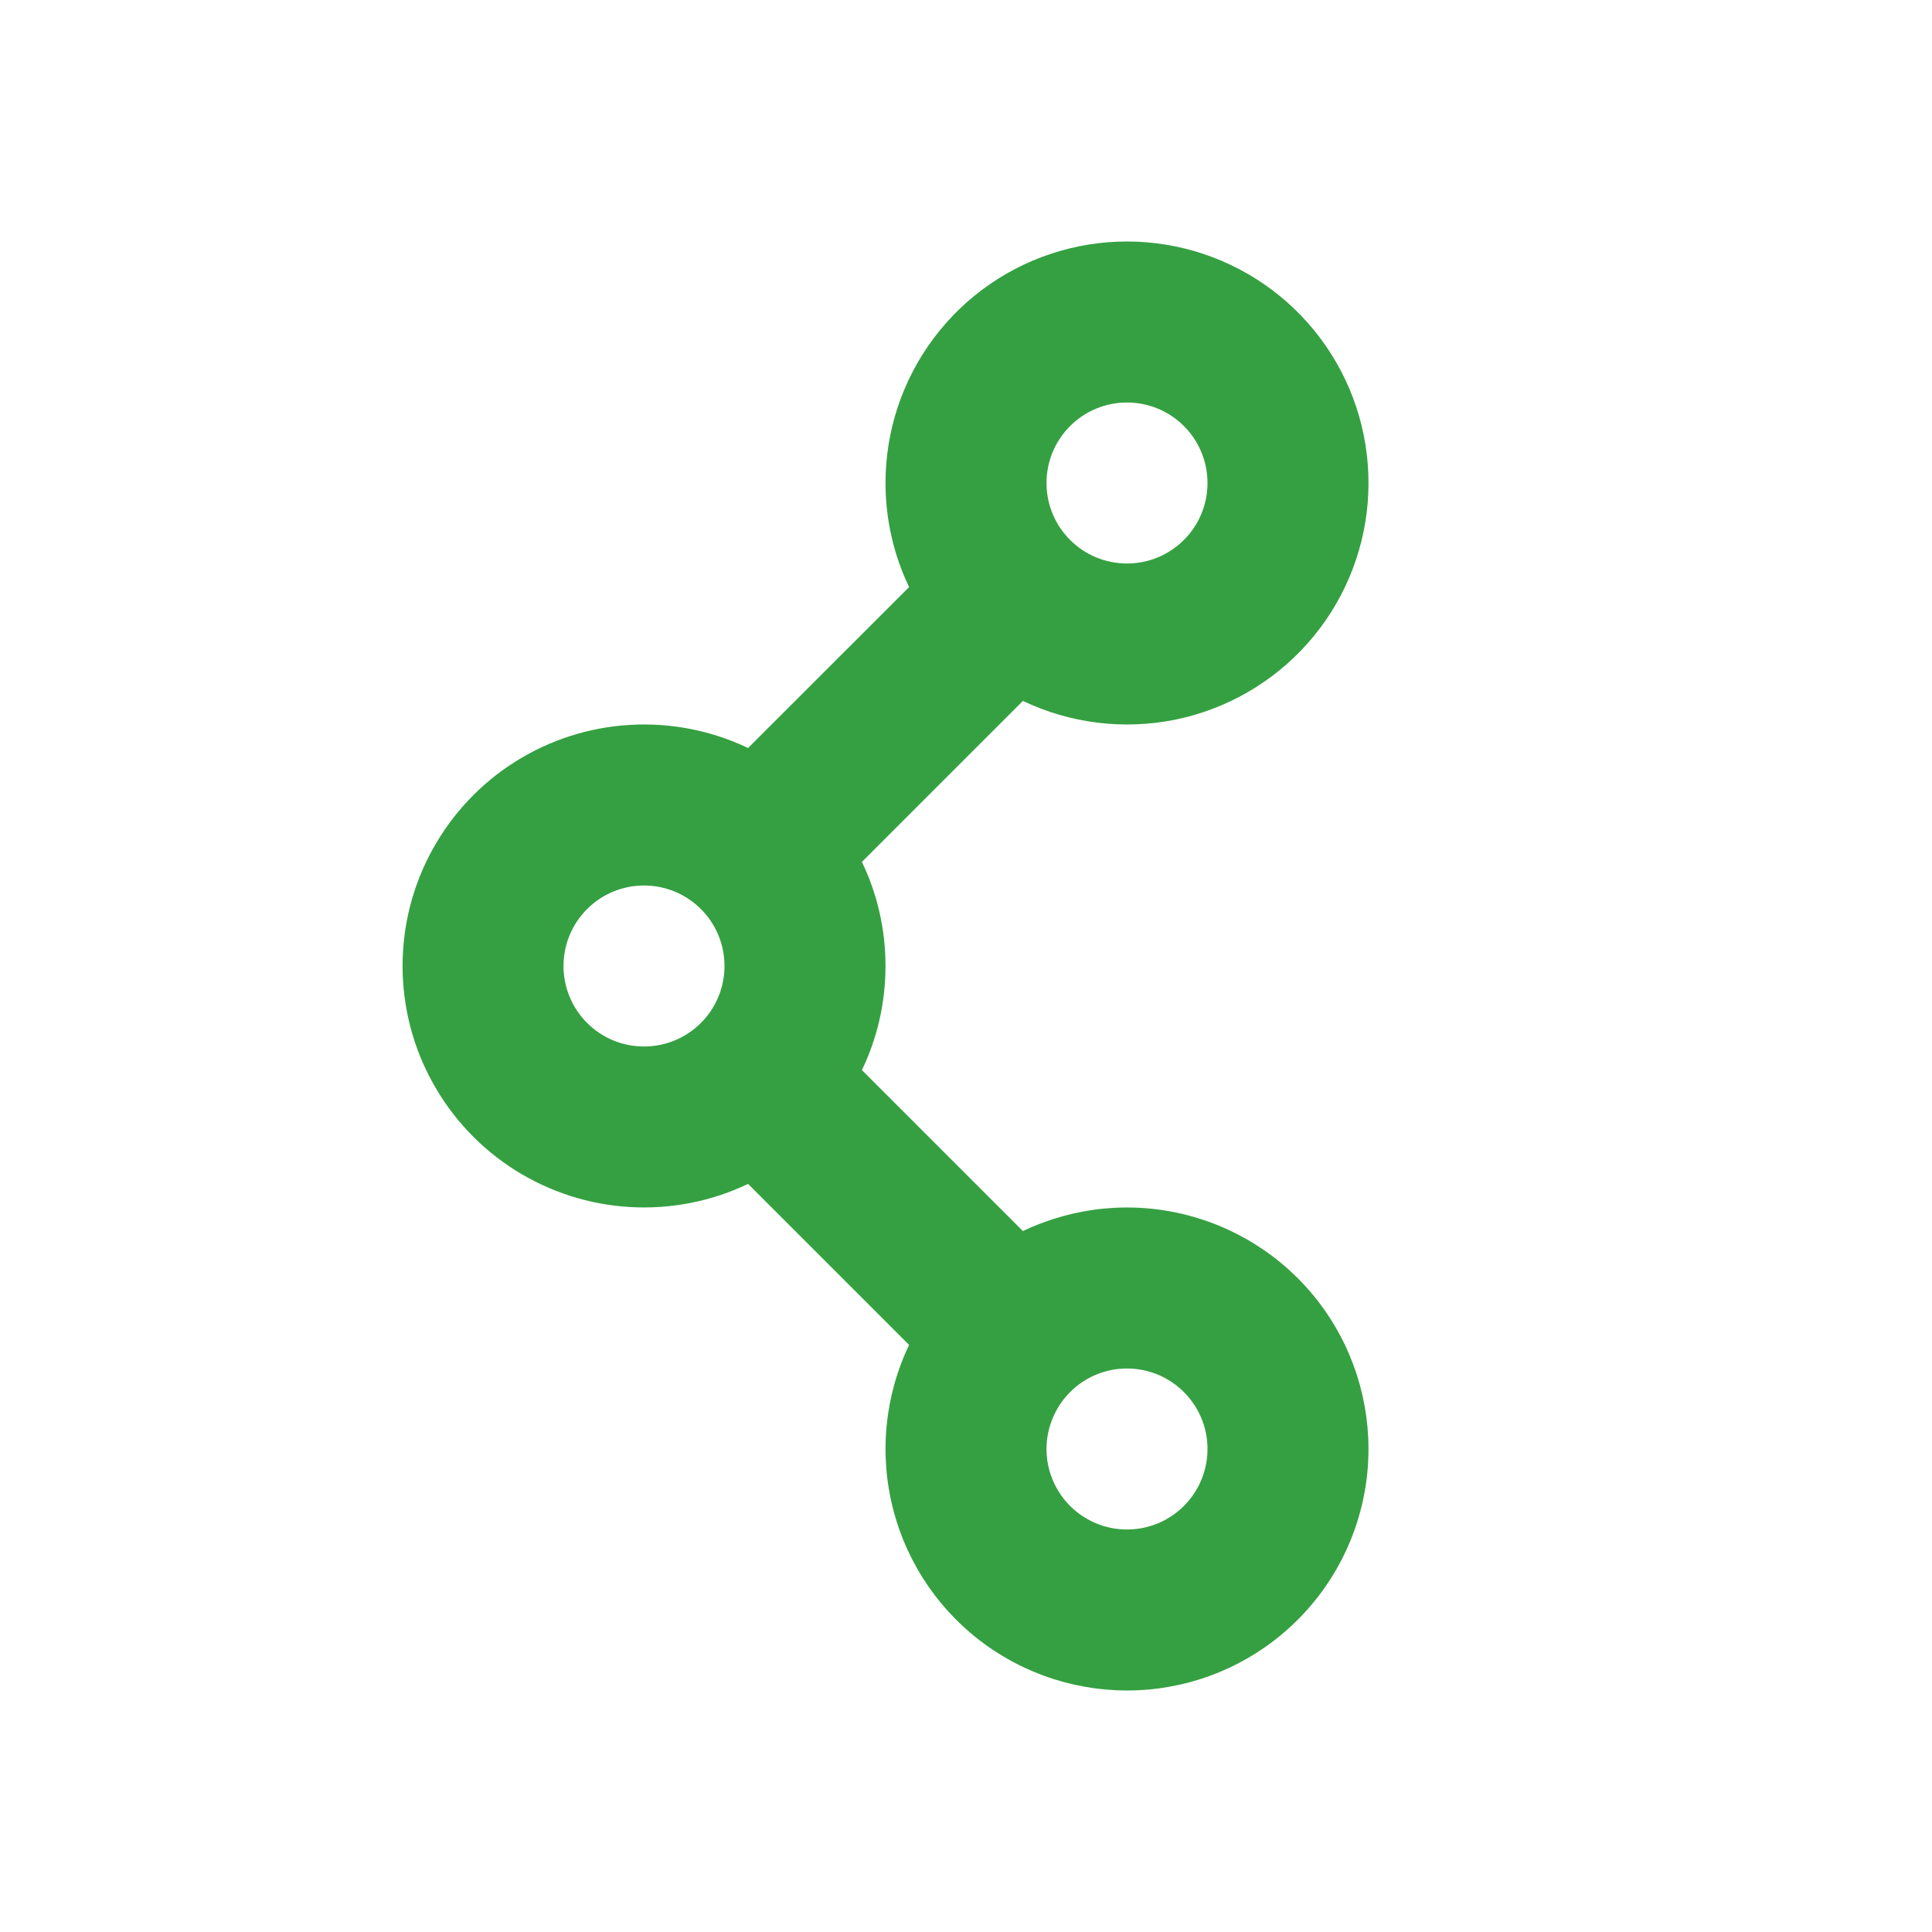 <svg width="24" height="24" viewBox="0 0 24 24" fill="none" xmlns="http://www.w3.org/2000/svg">
<path fill-rule="evenodd" clip-rule="evenodd" d="M14 5C13.735 5 13.48 5.105 13.293 5.293C13.105 5.48 13 5.735 13 6C13 6.265 13.105 6.52 13.293 6.707C13.48 6.895 13.735 7 14 7C14.265 7 14.52 6.895 14.707 6.707C14.895 6.52 15 6.265 15 6C15 5.735 14.895 5.48 14.707 5.293C14.52 5.105 14.265 5 14 5ZM11 6C11 5.35 11.211 4.717 11.602 4.197C11.993 3.677 12.542 3.298 13.167 3.118C13.792 2.937 14.459 2.965 15.066 3.196C15.674 3.427 16.191 3.85 16.538 4.4C16.885 4.95 17.043 5.598 16.99 6.246C16.937 6.894 16.674 7.508 16.242 7.994C15.809 8.48 15.231 8.812 14.594 8.941C13.956 9.069 13.294 8.987 12.707 8.707L10.707 10.707C10.895 11.098 11 11.537 11 12C11 12.463 10.895 12.902 10.707 13.293L12.707 15.293C13.346 14.988 14.072 14.918 14.756 15.097C15.441 15.275 16.041 15.69 16.45 16.268C16.858 16.846 17.049 17.549 16.989 18.255C16.929 18.96 16.622 19.621 16.121 20.121C15.621 20.622 14.96 20.929 14.255 20.989C13.55 21.049 12.846 20.858 12.268 20.45C11.69 20.041 11.275 19.441 11.097 18.756C10.919 18.072 10.988 17.346 11.293 16.707L9.293 14.707C8.836 14.925 8.331 15.024 7.825 14.994C7.319 14.965 6.829 14.807 6.4 14.537C5.972 14.267 5.619 13.892 5.374 13.448C5.129 13.005 5.001 12.506 5.001 11.999C5.001 11.493 5.129 10.994 5.374 10.551C5.619 10.107 5.972 9.732 6.4 9.462C6.829 9.192 7.319 9.034 7.825 9.005C8.331 8.975 8.836 9.074 9.293 9.292L11.293 7.293C11.1 6.889 11 6.447 11 6ZM8 11C7.735 11 7.48 11.105 7.293 11.293C7.105 11.48 7 11.735 7 12C7 12.265 7.105 12.52 7.293 12.707C7.48 12.895 7.735 13 8 13C8.265 13 8.52 12.895 8.707 12.707C8.895 12.52 9 12.265 9 12C9 11.735 8.895 11.48 8.707 11.293C8.52 11.105 8.265 11 8 11ZM14 17C13.869 17 13.739 17.025 13.617 17.076C13.496 17.126 13.386 17.2 13.293 17.293C13.13 17.457 13.028 17.672 13.005 17.902C12.982 18.132 13.04 18.363 13.169 18.556C13.297 18.748 13.489 18.89 13.71 18.957C13.932 19.024 14.169 19.012 14.383 18.924C14.597 18.835 14.773 18.675 14.882 18.471C14.991 18.267 15.026 18.032 14.981 17.805C14.936 17.578 14.813 17.374 14.634 17.227C14.456 17.08 14.231 17 14 17Z" fill="#35A041"/>
</svg>
